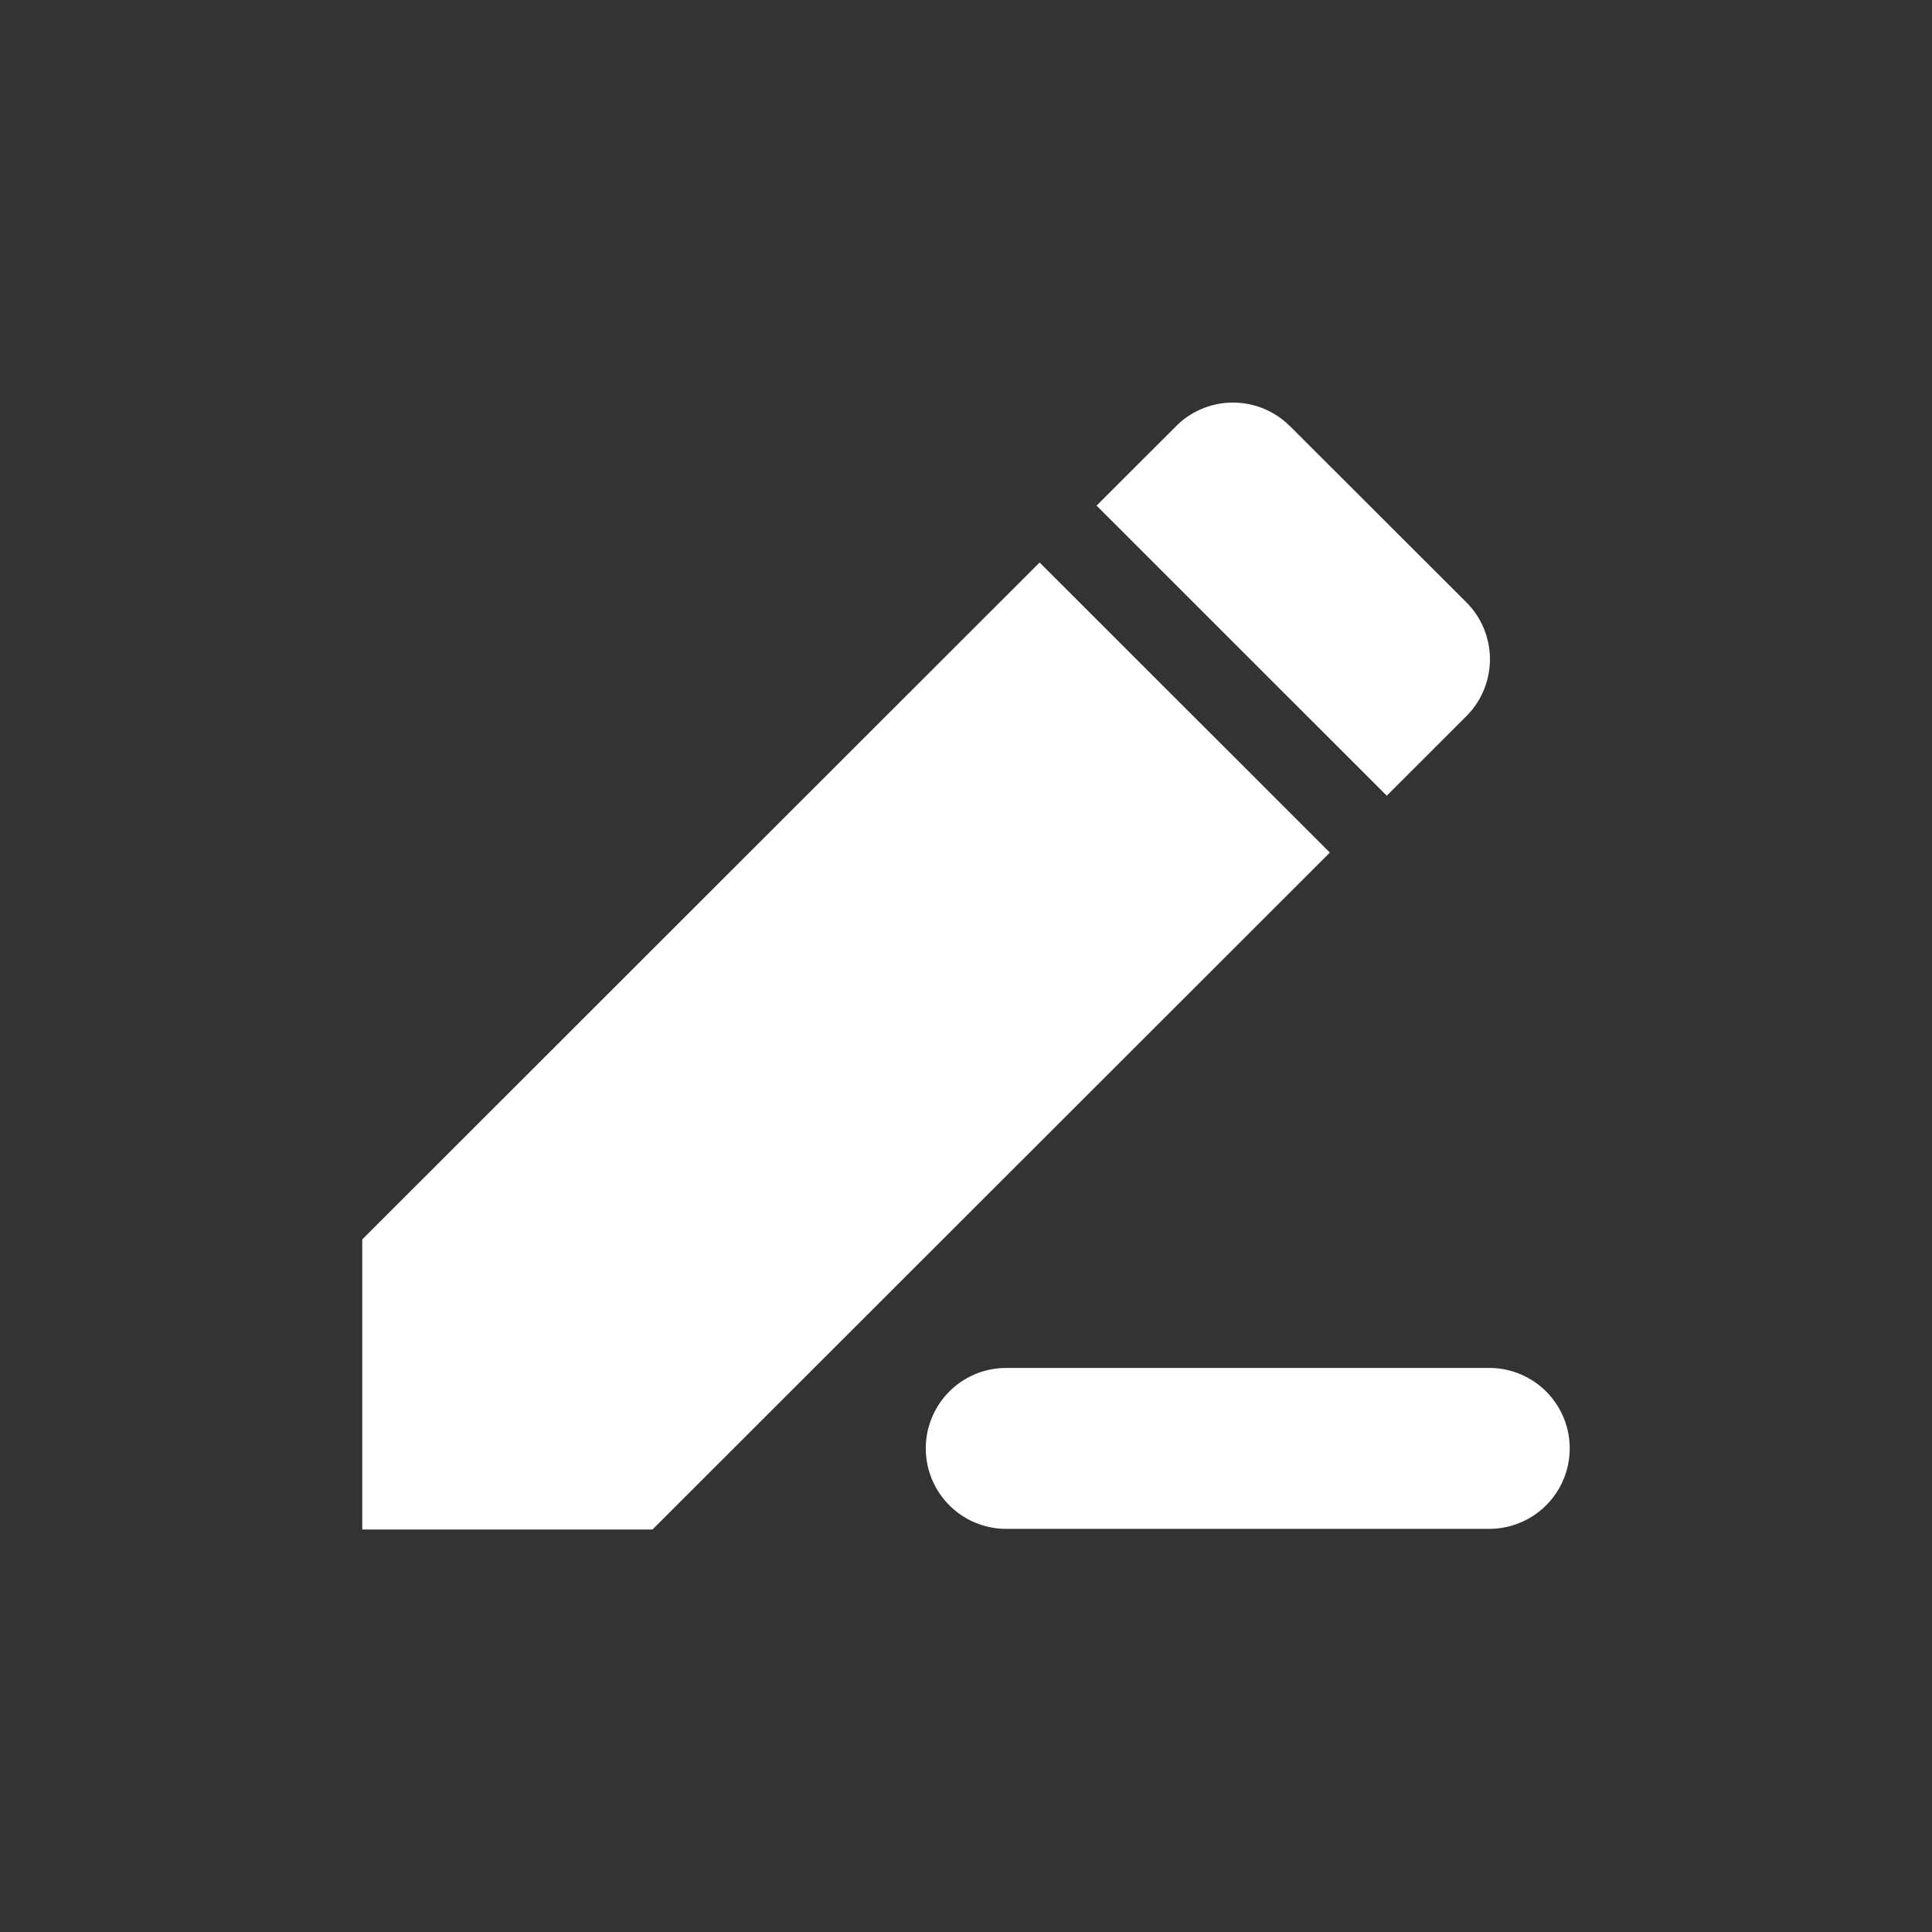 <?xml version="1.0" standalone="no"?><!DOCTYPE svg PUBLIC "-//W3C//DTD SVG 1.1//EN" "http://www.w3.org/Graphics/SVG/1.1/DTD/svg11.dtd"><svg class="icon" width="128px" height="128.00px" viewBox="0 0 1024 1024" version="1.1" xmlns="http://www.w3.org/2000/svg"><rect x="0" y="0" width="1024" height="1024" fill="#333333" stroke="none"/><path d="M704.853 451.883L345.835 810.667H192v-153.749l359.019-358.784 153.835 153.749z m30.165-30.144l-153.813-153.749 42.155-42.133a42.667 42.667 0 0 1 60.309 0l0.021-0.021 93.504 93.397a42.667 42.667 0 0 1 0 60.352l-42.176 42.155zM533.333 725.035H789.333a42.645 42.645 0 0 1 0 85.291H533.333a42.645 42.645 0 0 1 0-85.291z" fill="#ffffff" /></svg>